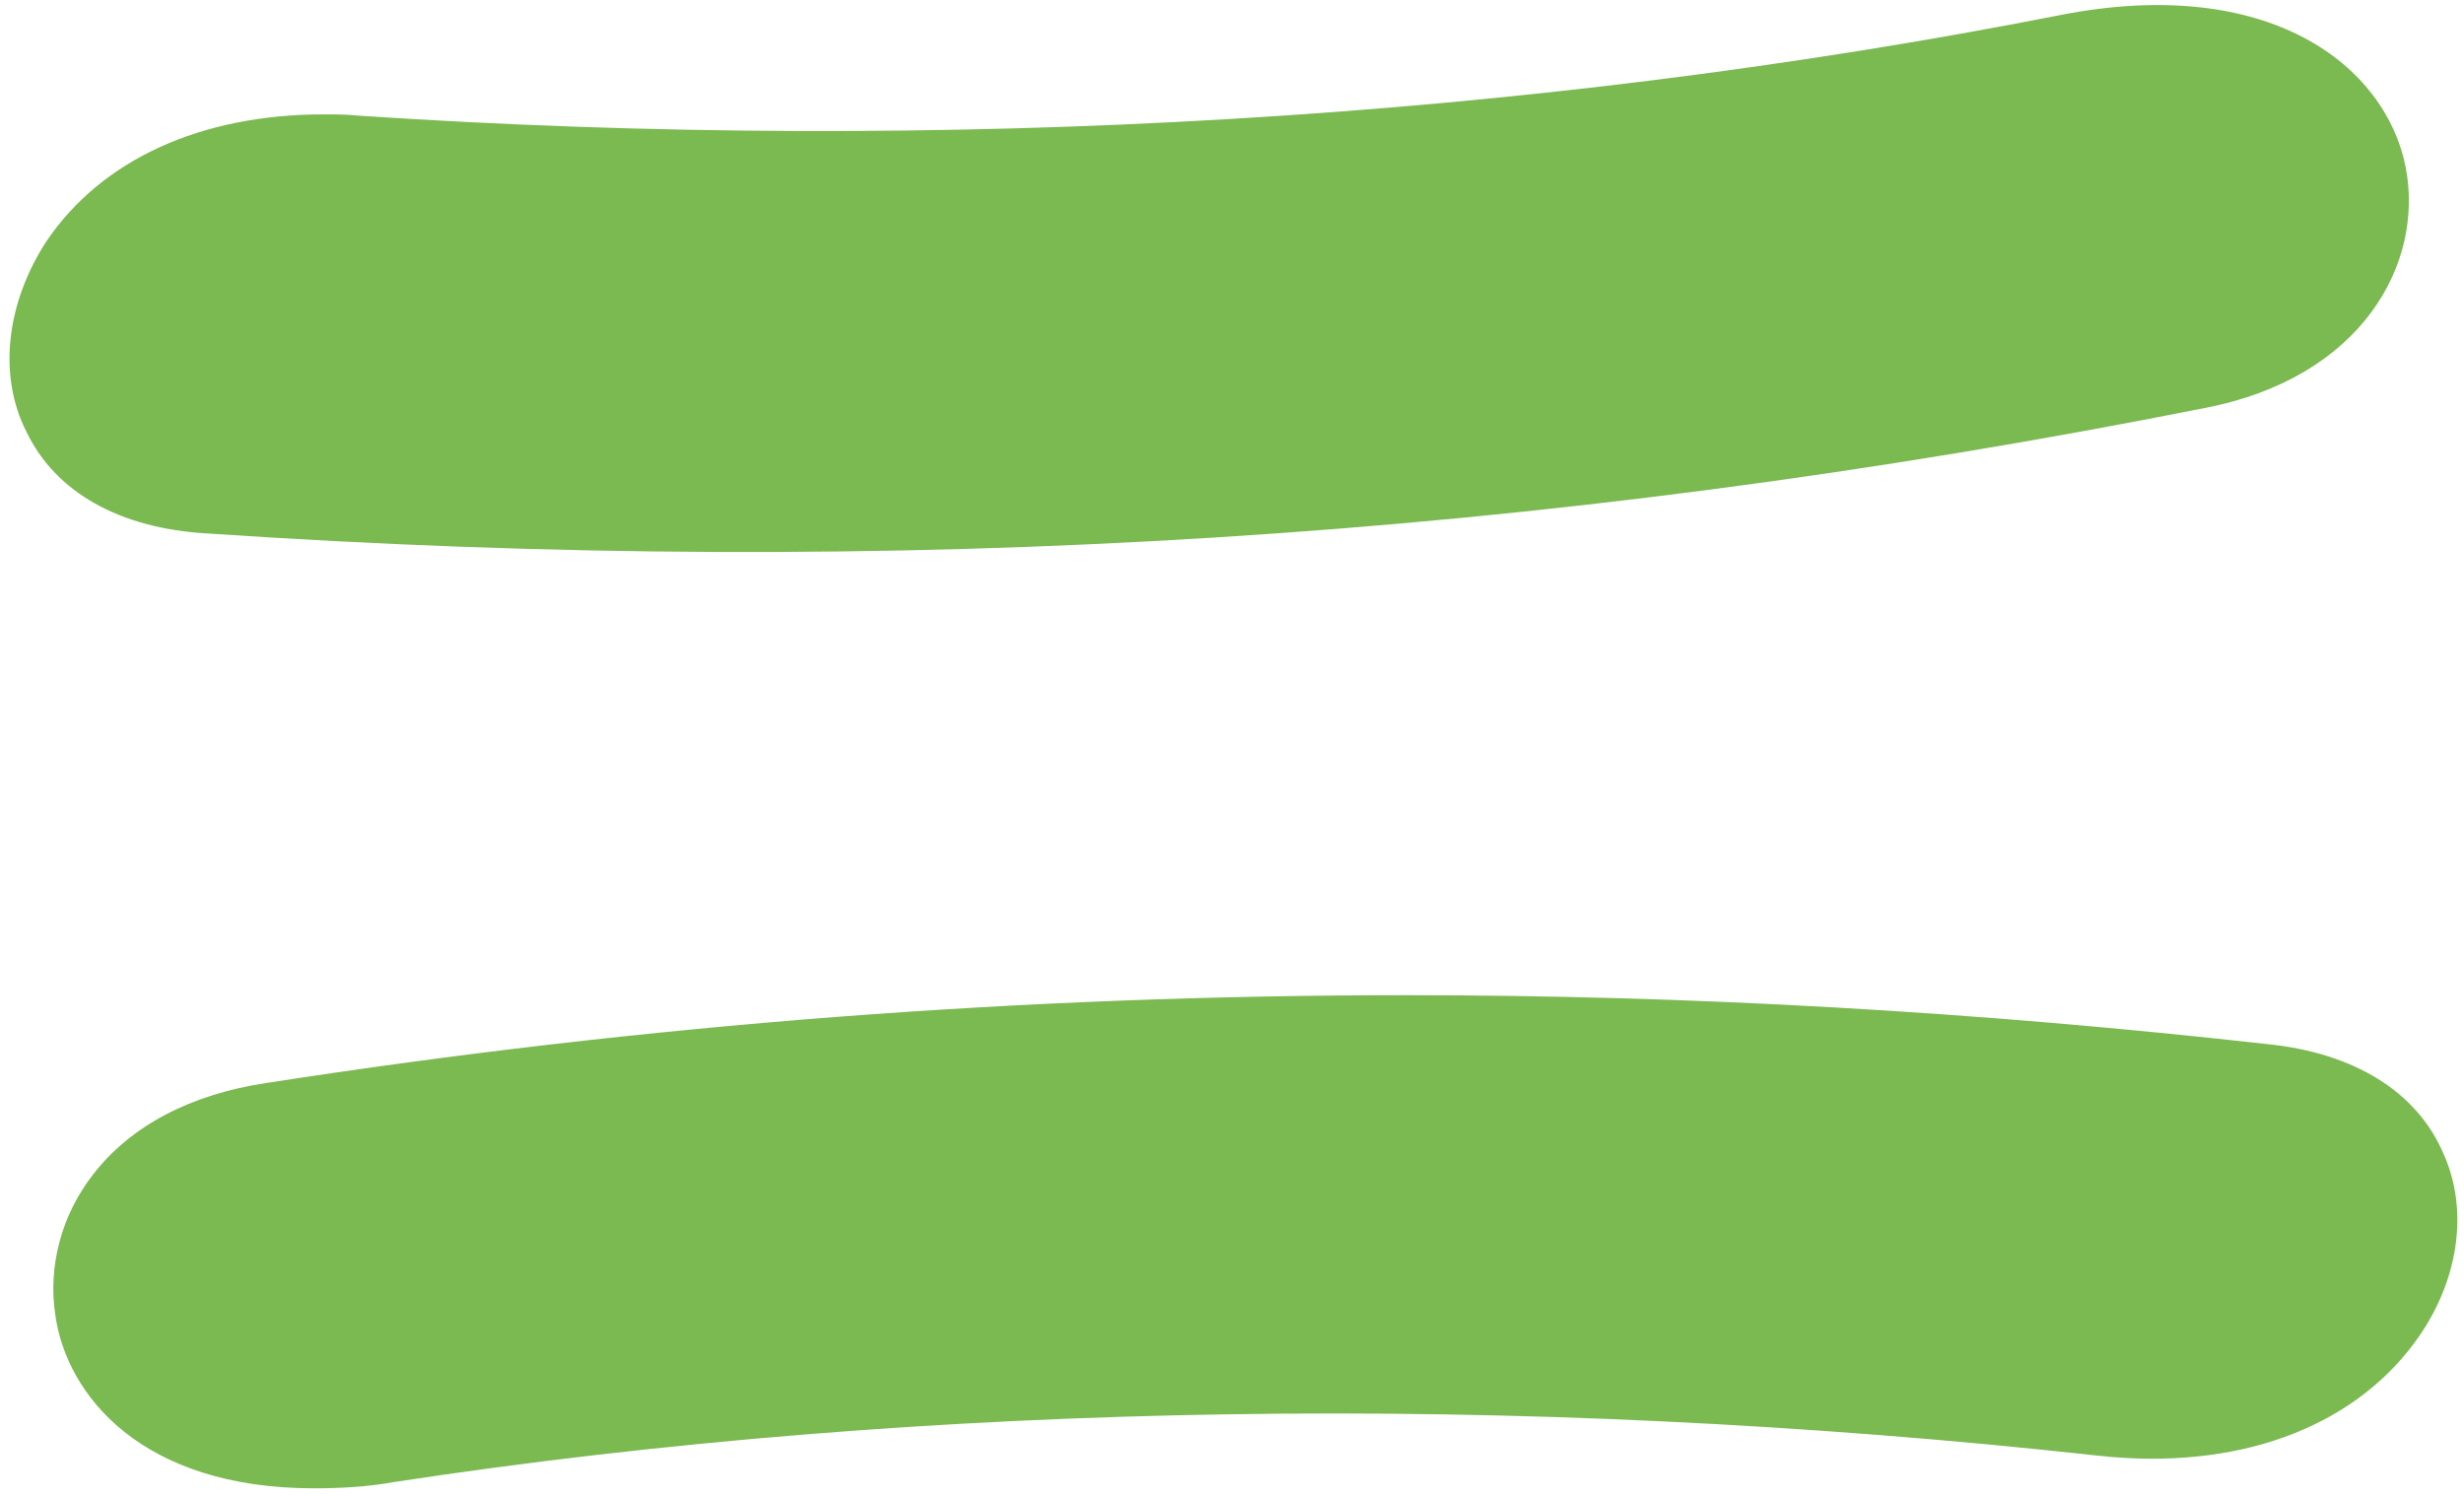 <svg width="148" height="90" viewBox="0 0 148 90" fill="none" xmlns="http://www.w3.org/2000/svg">
<path d="M145.023 80.659C147.661 77.117 148.339 72.745 146.756 69.278C145.173 65.585 141.405 63.248 136.204 62.721C118.718 60.761 101.533 59.781 84.499 59.781C61.511 59.781 38.824 61.515 15.986 65.057C11.464 65.735 7.846 67.62 5.585 70.559C3.701 72.971 2.872 76.061 3.324 79.001C4.002 83.825 8.525 89.402 18.851 89.402C20.358 89.402 22.016 89.327 23.674 89.025C55.783 84.126 91.132 83.599 126.029 87.442C134.245 88.347 141.179 85.86 145.023 80.659ZM2.796 14.483C0.384 18.176 -0.143 22.547 1.59 25.939C3.324 29.557 7.168 31.743 12.444 32.044C53.597 34.833 92.639 32.421 132.436 24.507C141.857 22.698 145.626 15.839 144.495 10.036C143.289 3.931 136.28 -1.572 123.693 0.916C91.886 7.172 56.536 9.282 21.488 6.945C20.81 6.87 20.132 6.87 19.453 6.87C12.067 6.87 6.113 9.583 2.796 14.483Z" fill="#7BB951"/>
</svg>

